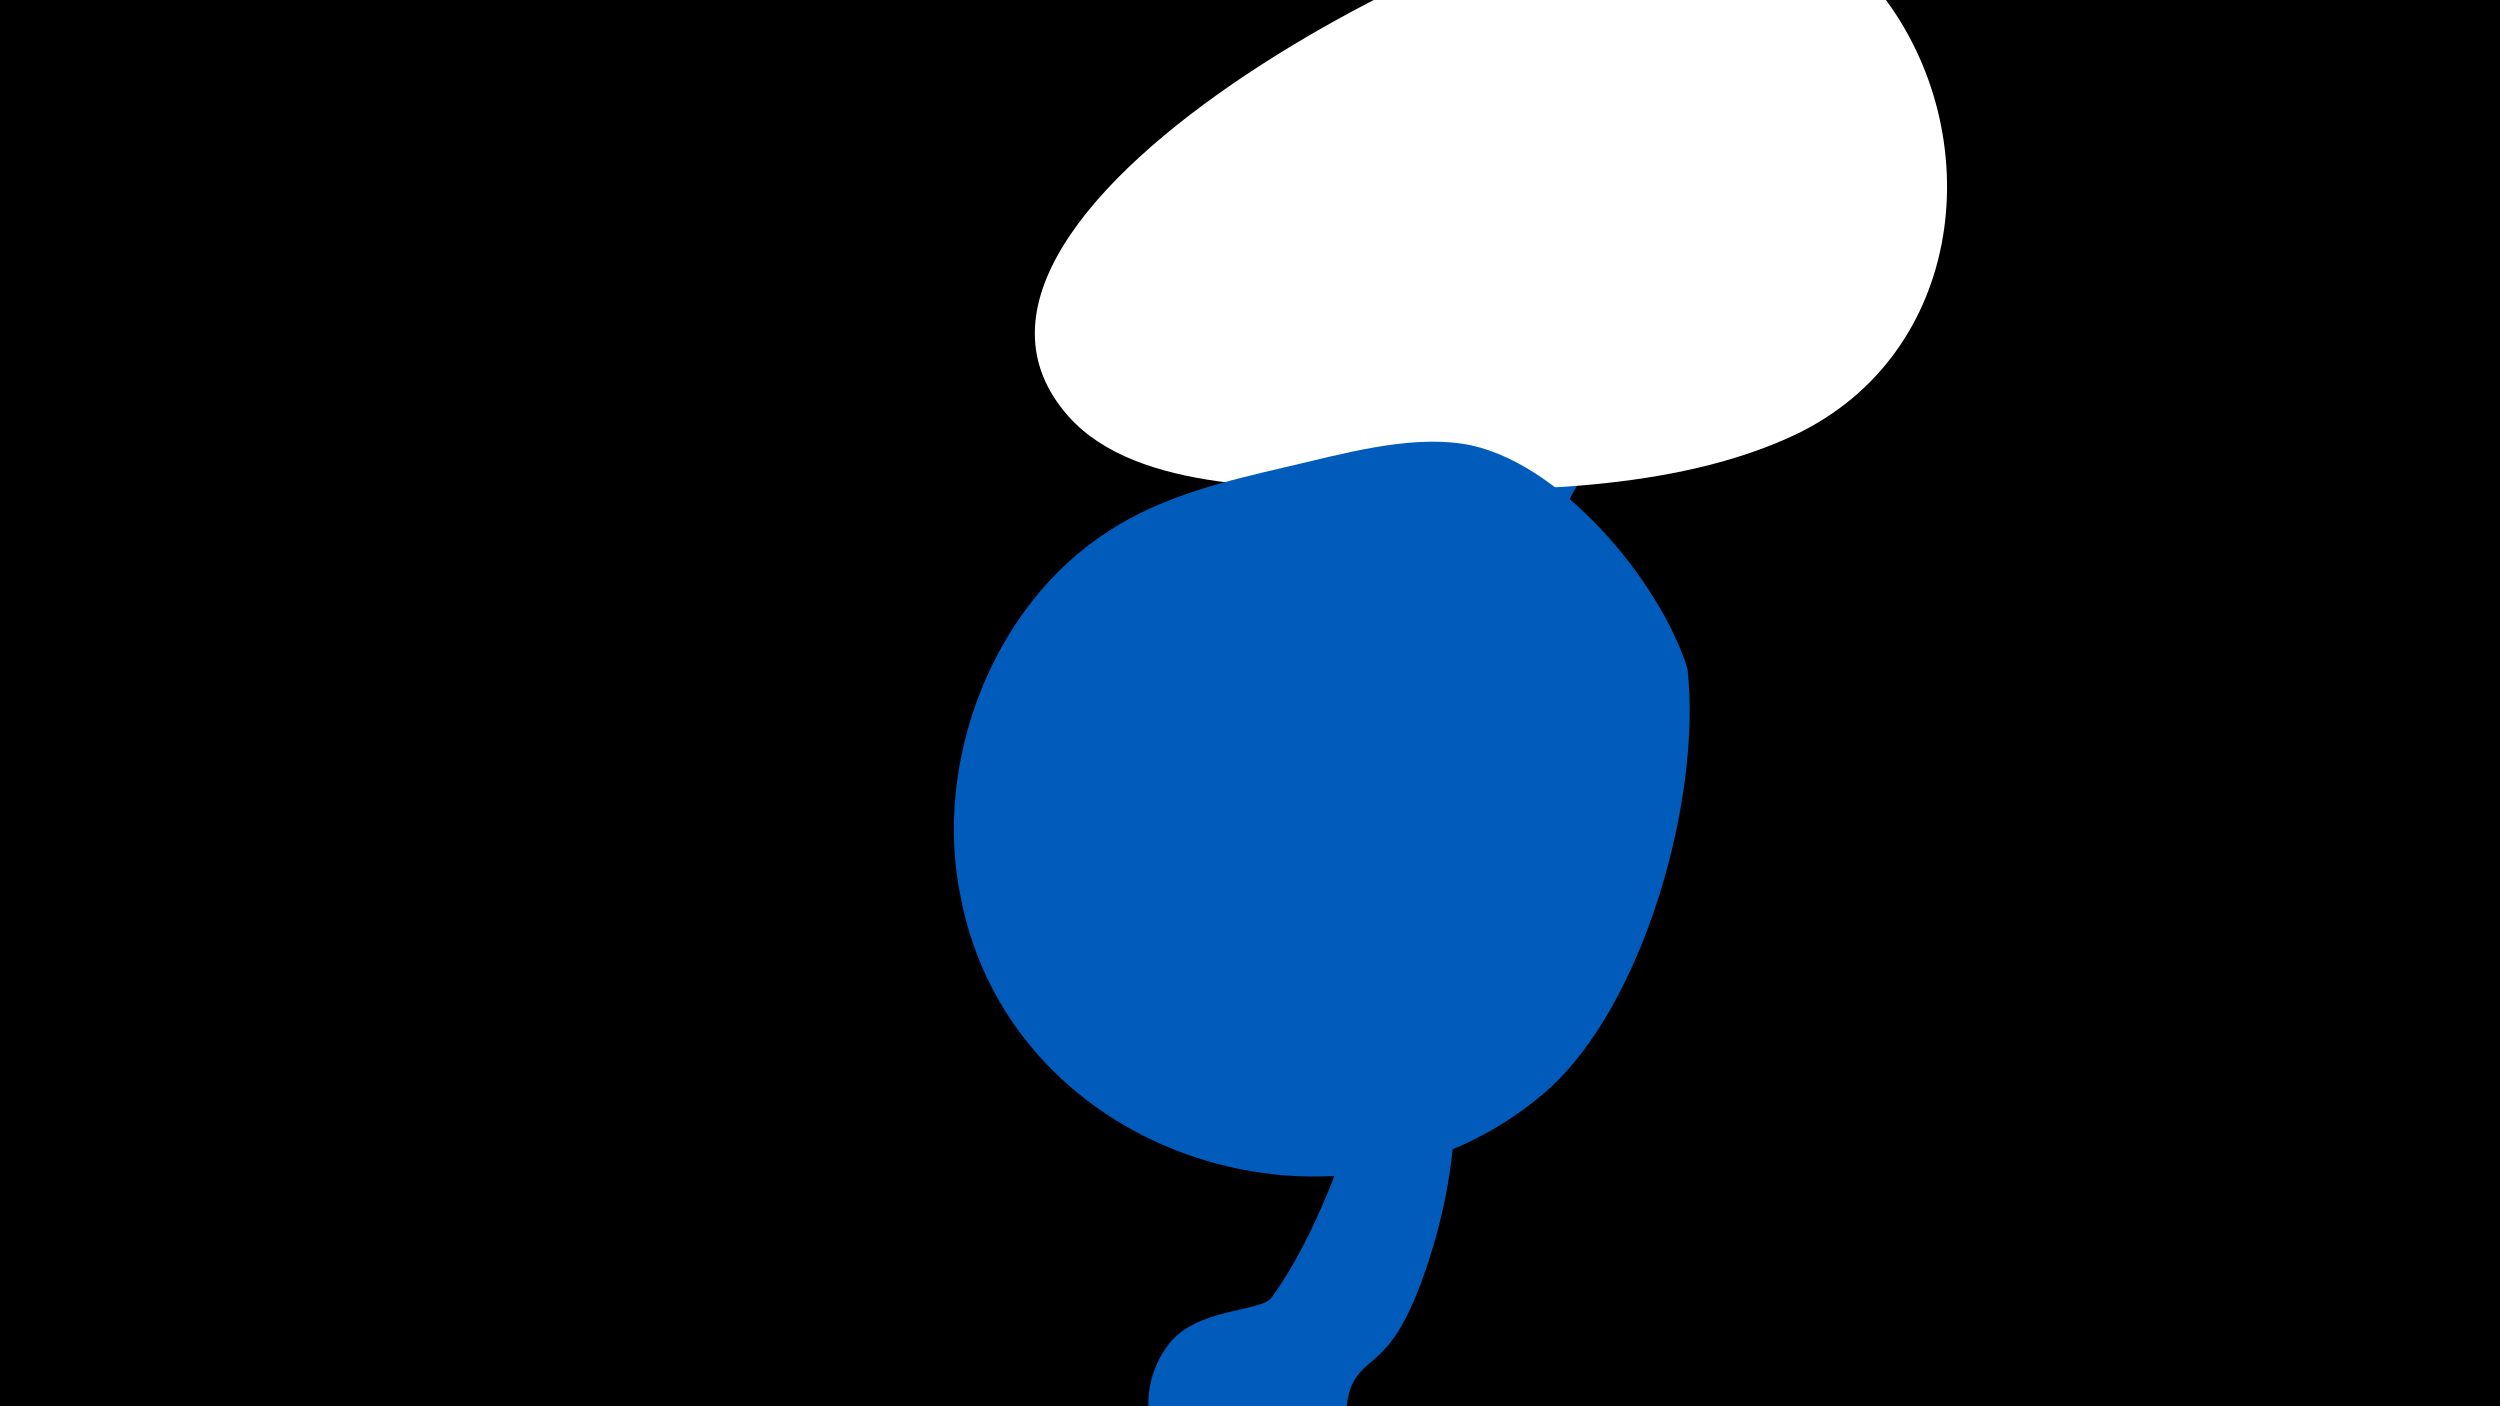 <svg width="1200" height="675" viewBox="-500 -500 1200 675" xmlns="http://www.w3.org/2000/svg"><path d="M-500-500h1200v675h-1200z" fill="#000"/><path d="M45-185.2c1.3-5.8 9.8 7.1 13.4 11.8 7.7 10 90.5 131 104.4 124.1 6.1-3 9.8-35.5 12.6-42.7 11.8-29.2 28.3-58.2 34.8-89.3 4.6-21.9-8.2-40.8-4.9-62.5 4.5-29.9 26.2-59.3 41.4-84.6 6.7-11.2 13.9-33.4 30.1-36.3 13.8-2.5 25.3 10.8 22.7 24.1-5.4 26.2-30.9 52.2-43.5 75.4-14 26.1-34.7 56.2-39 85.7-5.3 35.9-18 73.8-19.5 109.8-2.8 65.5 10.2 107.5-11.8 175.1-16.5 50.8-28.6 43.5-36.4 58.6-8.4 16 6.2 52.3-42.1 59.6-42.4 6.3-72-43.5-46.6-77.9 13.4-18.1 44.5-15.8 49.7-22.8 20-27.3 38.2-73.9 44.3-106.8 3.4-18.2-68.6-133.1-81.5-154.4-3.9-6.5-30.1-37.4-28.1-46.8z"  fill="#005bbb" /><path d="M403-503c-26-26-55-46-93-47-78-4-387 149-297 250 33 37 107 34 152 35 63 1 138 1 196-26 83-39 94-145 42-212z"  fill="#fff" /><path d="M310-179c-13-42-62-101-108-108-27-4-58 5-84 11-30 7-60 14-86 31-56 36-84 111-71 175 24 127 185 177 281 94 47-41 75-141 68-203z"  fill="#005bbb" /></svg>
